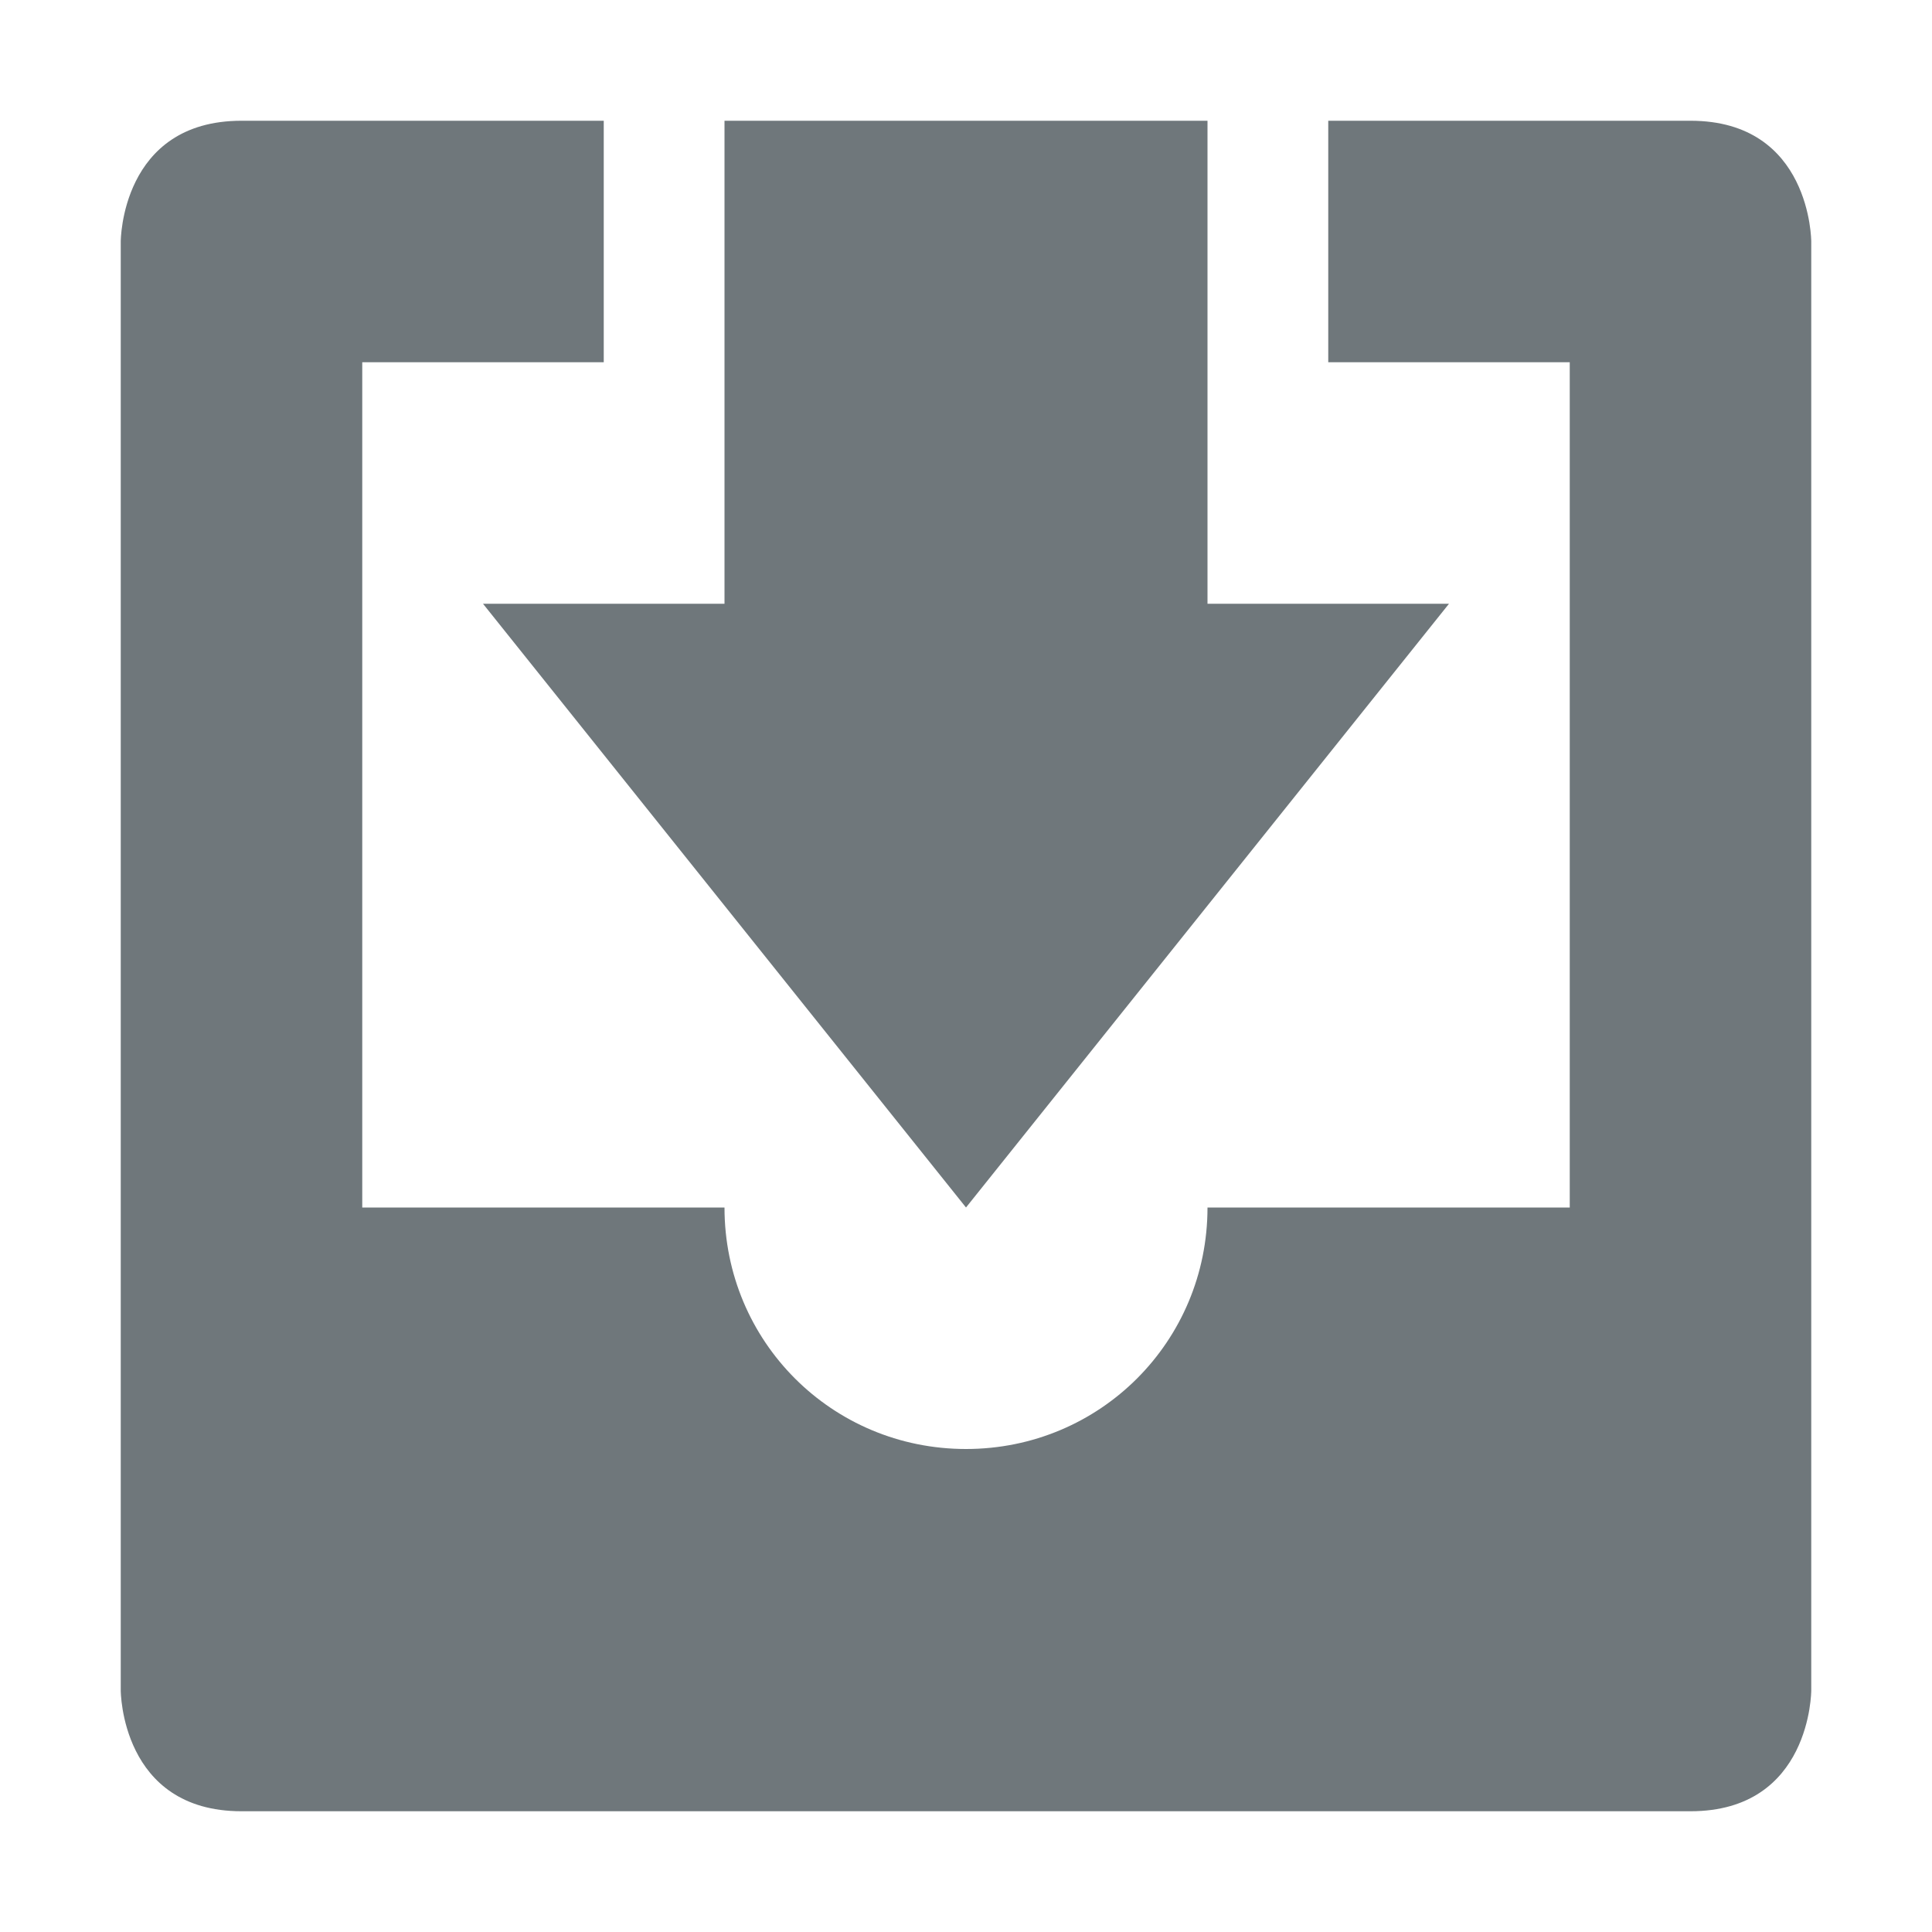 <svg xmlns="http://www.w3.org/2000/svg" width="16" height="16" version="1.1">
 <path style="fill:#6f777b" d="M 2,1 C 1,1 1,2 1,2 V 14 C 1,14 1,15 2,15 H 14 C 15,15 15,14 15,14 V 2 C 15,2 15,1 14,1 H 11 V 3 H 13 V 10 H 10 C 10,11.11 9.11,12 8,12 6.89,12 6,11.11 6,10 H 3 V 3 H 5 V 1 Z"/>
 <path style="fill:#6f777b" d="M 6,1 V 5 H 4 L 8,10 12,5 H 10 V 1 Z"/>
</svg>
